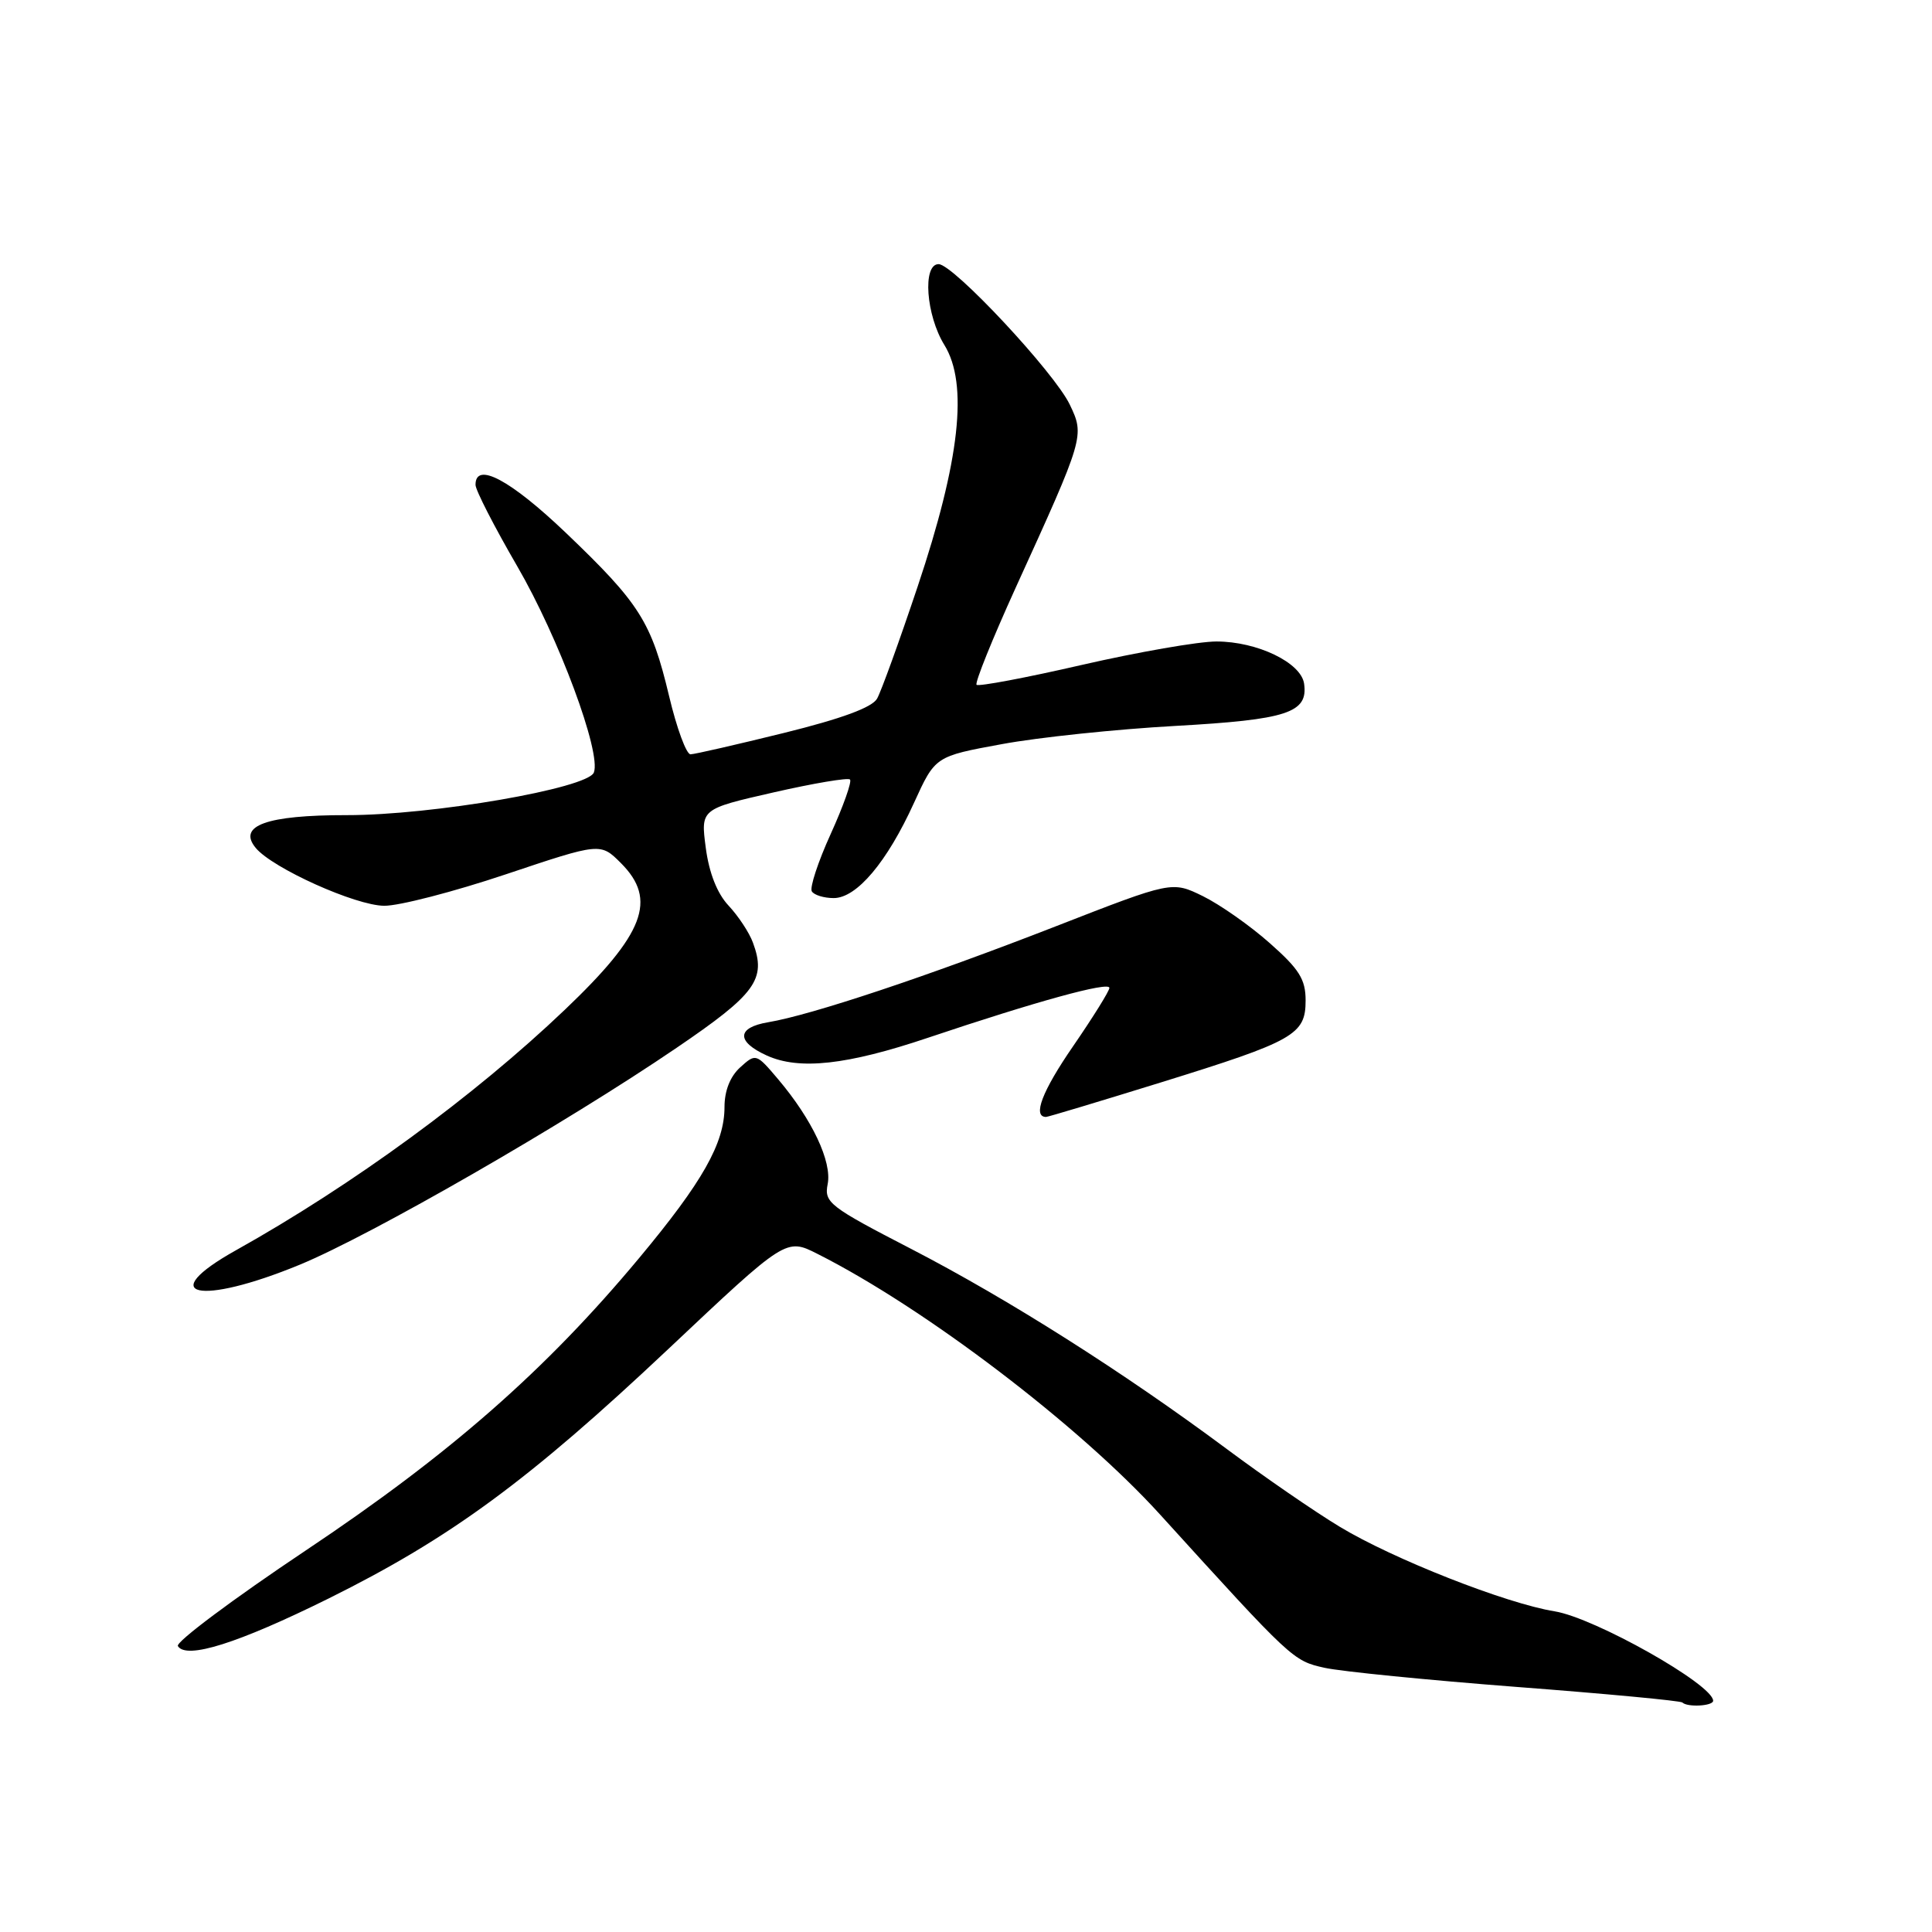 <?xml version="1.0" encoding="UTF-8" standalone="no"?>
<!DOCTYPE svg PUBLIC "-//W3C//DTD SVG 1.1//EN" "http://www.w3.org/Graphics/SVG/1.1/DTD/svg11.dtd" >
<svg xmlns="http://www.w3.org/2000/svg" xmlns:xlink="http://www.w3.org/1999/xlink" version="1.1" viewBox="0 0 256 256">
 <g >
 <path fill="currentColor"
d=" M 227.00 225.36 C 227.00 223.22 211.31 214.37 206.00 213.51 C 199.58 212.48 184.54 206.56 177.50 202.29 C 174.20 200.30 167.45 195.65 162.50 191.96 C 148.85 181.81 133.63 172.16 120.76 165.50 C 109.86 159.87 109.19 159.34 109.67 156.90 C 110.26 153.94 107.62 148.34 103.12 143.02 C 100.20 139.57 100.15 139.56 98.09 141.42 C 96.75 142.63 96.00 144.53 96.00 146.69 C 96.00 151.48 93.10 156.61 84.67 166.72 C 72.28 181.59 59.63 192.68 40.52 205.44 C 30.87 211.89 23.25 217.59 23.57 218.11 C 24.68 219.92 31.54 217.75 43.54 211.81 C 59.69 203.80 70.05 196.19 88.60 178.71 C 104.16 164.04 104.16 164.04 108.33 166.15 C 122.55 173.32 143.04 188.92 153.73 200.70 C 171.21 219.95 171.33 220.06 175.50 220.99 C 177.70 221.48 189.18 222.62 201.00 223.53 C 212.82 224.43 222.69 225.36 222.92 225.59 C 223.59 226.25 227.00 226.06 227.00 225.36 Z  M 39.72 167.58 C 49.20 163.67 74.86 148.91 89.64 138.85 C 100.17 131.69 101.57 129.77 99.77 124.91 C 99.29 123.58 97.83 121.38 96.54 120.00 C 95.03 118.39 93.96 115.68 93.52 112.35 C 92.84 107.20 92.84 107.20 102.49 105.00 C 107.80 103.79 112.36 103.02 112.63 103.29 C 112.90 103.56 111.75 106.81 110.07 110.51 C 108.39 114.20 107.27 117.63 107.57 118.11 C 107.87 118.60 109.18 119.00 110.47 119.00 C 113.52 119.00 117.54 114.23 121.12 106.36 C 123.92 100.22 123.92 100.22 132.76 98.60 C 137.62 97.70 147.95 96.62 155.71 96.19 C 170.59 95.36 173.35 94.45 172.80 90.59 C 172.40 87.80 166.59 85.00 161.18 85.00 C 158.81 85.00 150.79 86.40 143.37 88.10 C 135.95 89.81 129.66 90.99 129.40 90.74 C 129.15 90.48 131.48 84.70 134.58 77.88 C 143.69 57.90 143.73 57.75 141.75 53.61 C 139.73 49.37 126.31 35.00 124.37 35.00 C 122.21 35.00 122.70 41.77 125.14 45.72 C 128.32 50.88 127.20 61.00 121.59 77.73 C 119.18 84.93 116.76 91.61 116.22 92.57 C 115.56 93.74 111.55 95.22 103.87 97.12 C 97.62 98.66 92.05 99.94 91.50 99.95 C 90.95 99.97 89.67 96.50 88.66 92.24 C 86.31 82.39 84.78 79.97 75.01 70.63 C 67.62 63.57 62.99 61.11 63.01 64.25 C 63.01 64.94 65.49 69.78 68.52 75.00 C 74.04 84.50 79.70 99.74 78.69 102.36 C 77.88 104.46 57.27 108.02 45.94 108.01 C 35.32 108.00 31.43 109.40 33.89 112.36 C 36.11 115.04 47.12 120.00 50.91 120.02 C 52.88 120.04 60.14 118.16 67.03 115.85 C 79.56 111.65 79.56 111.65 82.28 114.37 C 87.13 119.22 85.40 123.74 74.83 133.81 C 62.84 145.24 46.70 157.04 31.26 165.67 C 20.42 171.73 26.37 173.08 39.72 167.58 Z  M 153.78 143.44 C 171.52 137.94 173.00 137.10 173.00 132.56 C 173.00 129.77 172.16 128.42 168.25 124.97 C 165.64 122.65 161.65 119.86 159.40 118.75 C 155.29 116.74 155.29 116.74 139.90 122.74 C 122.92 129.36 107.50 134.50 101.80 135.45 C 97.61 136.15 97.53 138.01 101.60 139.86 C 105.90 141.82 112.24 141.12 122.96 137.51 C 137.30 132.69 147.00 130.02 147.00 130.90 C 147.00 131.31 144.83 134.79 142.19 138.63 C 138.09 144.58 136.78 148.00 138.61 148.00 C 138.86 148.00 145.68 145.95 153.78 143.44 Z "/>
</g>
</svg>